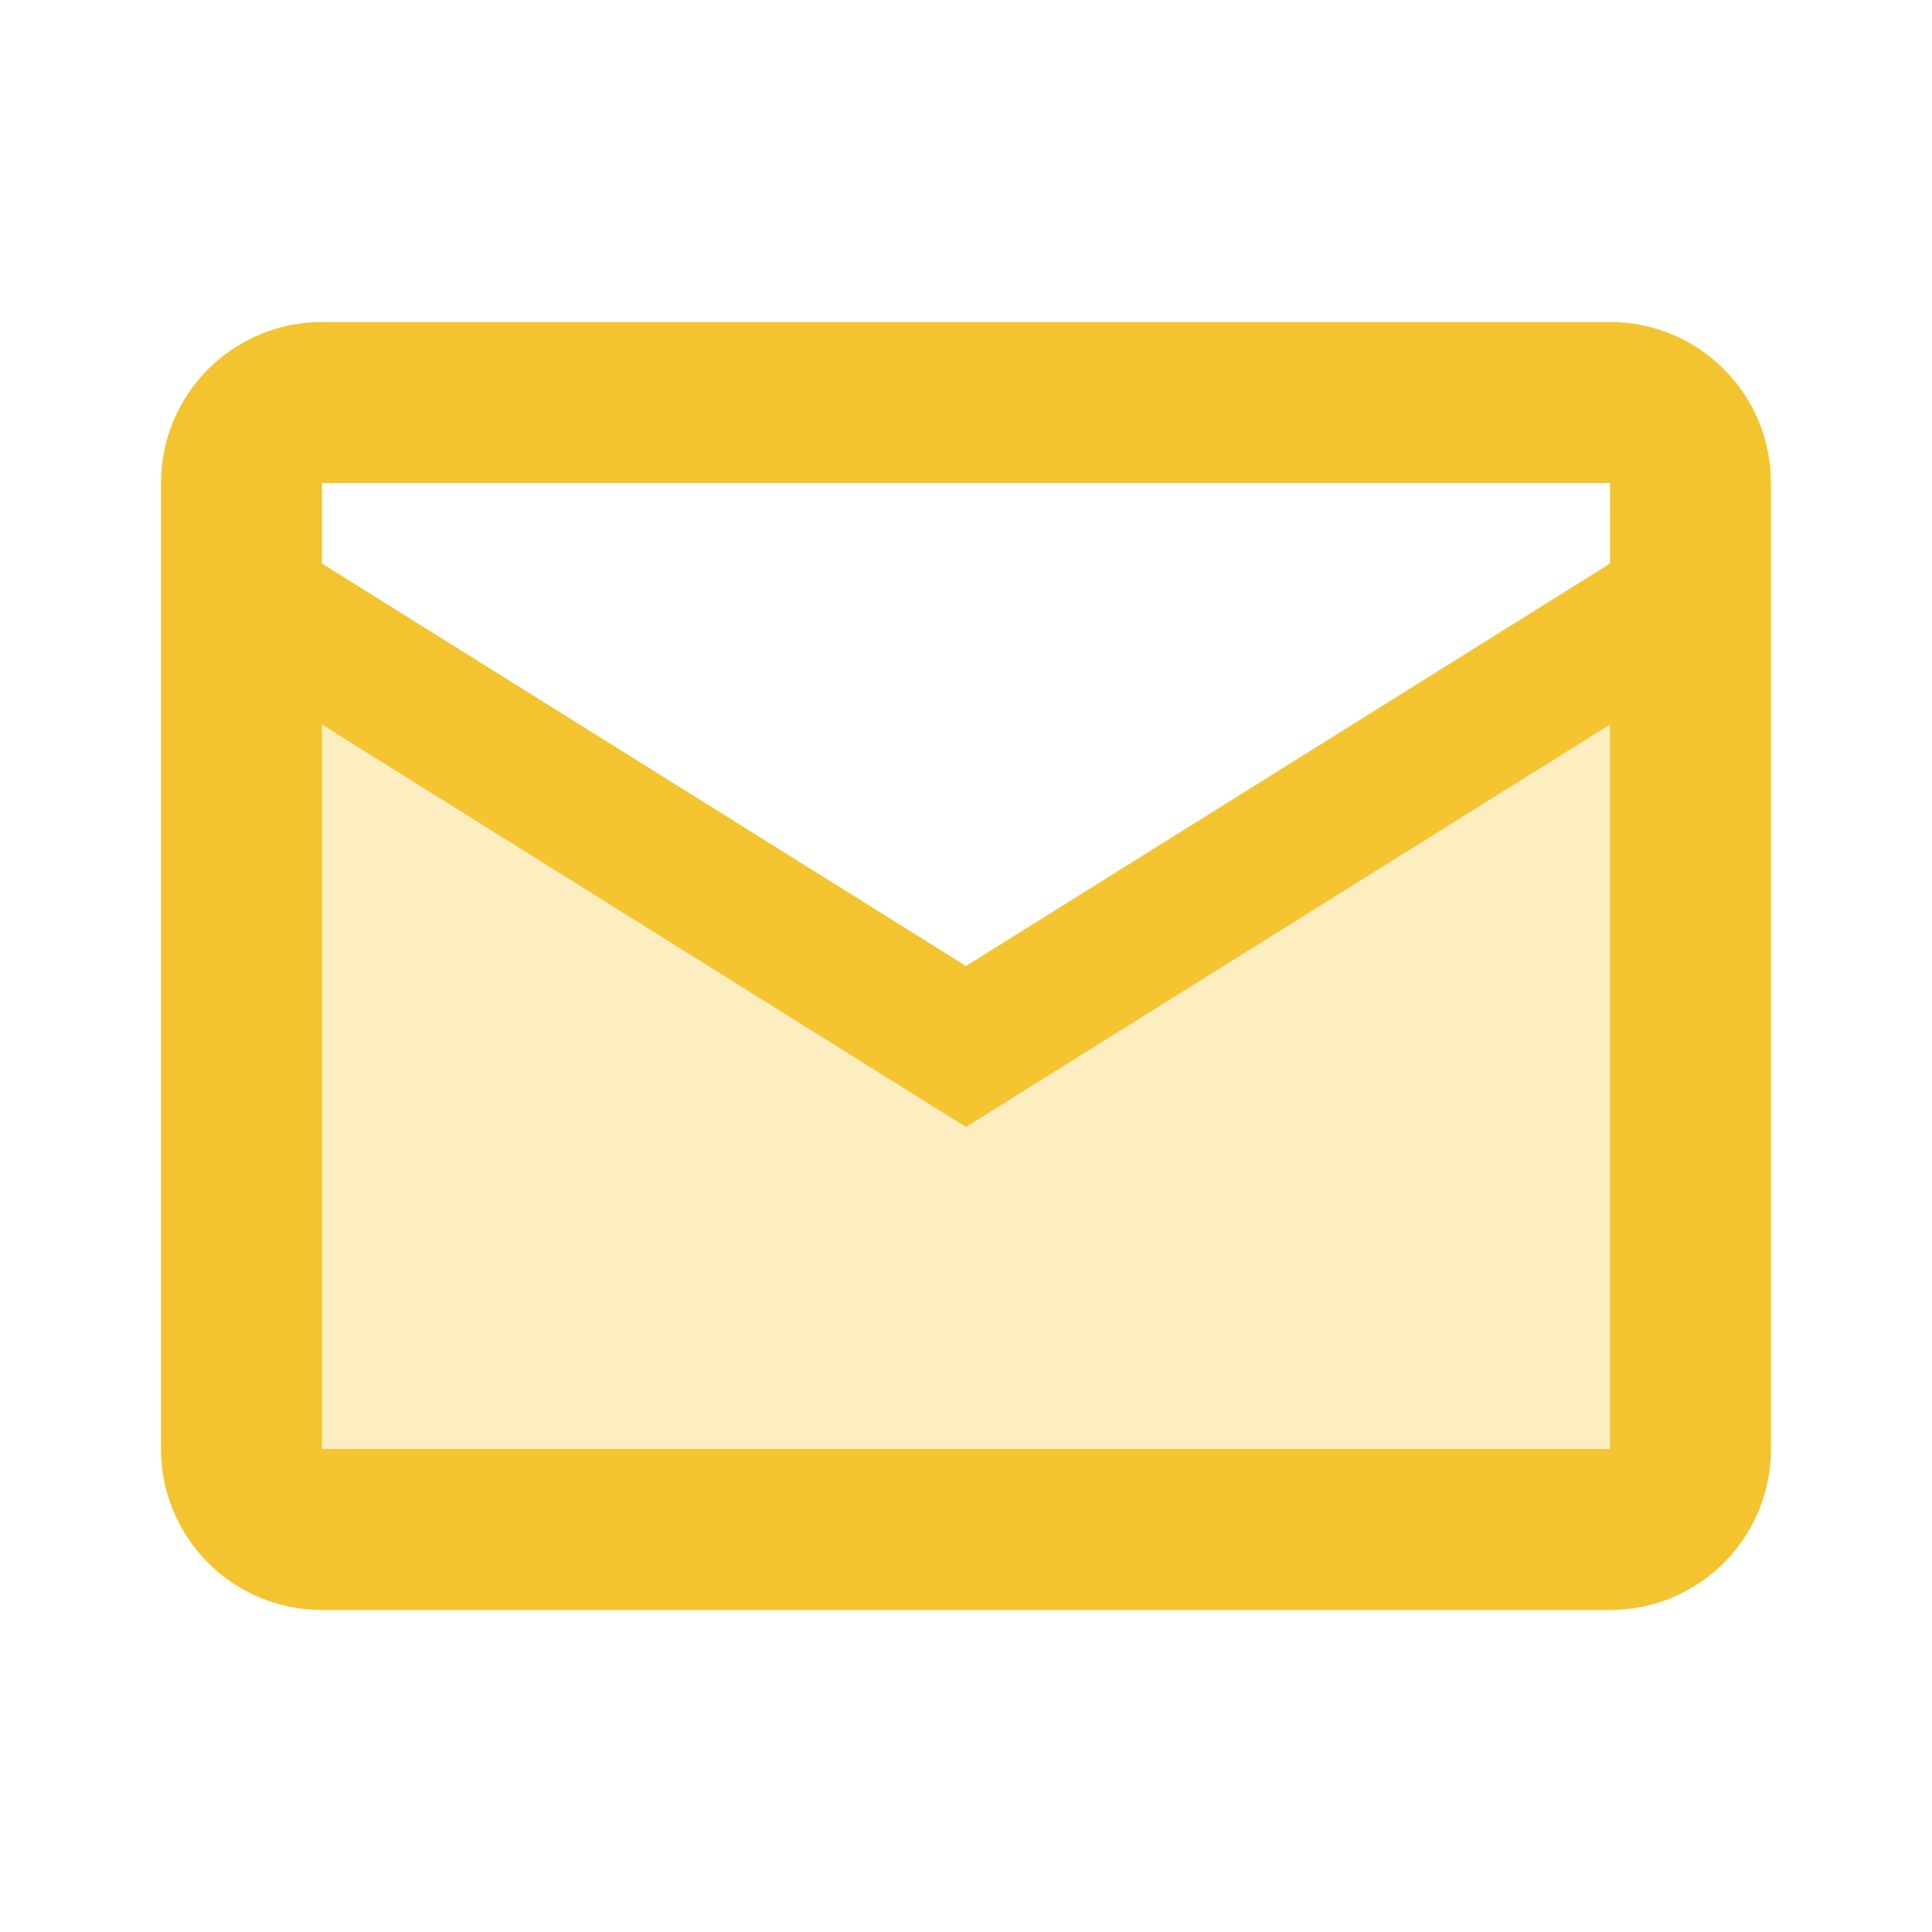 <svg xmlns="http://www.w3.org/2000/svg" x="0px" y="0px"
width="50" height="50"
viewBox="0 0 172 172"
style=" fill:#000000;"><g fill="none" fill-rule="nonzero" stroke="none" stroke-width="1" stroke-linecap="butt" stroke-linejoin="miter" stroke-miterlimit="10" stroke-dasharray="" stroke-dashoffset="0" font-family="none" font-weight="none" font-size="none" text-anchor="none" style="mix-blend-mode: normal"><path d="M0,172v-172h172v172z" fill="none"></path><g fill="#f4c430"><path d="M14.333,43v86c0,7.919 6.414,14.333 14.333,14.333h114.667c7.919,0 14.333,-6.414 14.333,-14.333v-86c0,-7.919 -6.414,-14.333 -14.333,-14.333h-114.667c-7.919,0 -14.333,6.414 -14.333,14.333zM143.333,129h-114.667v-86h114.667z"></path><path d="M21.5,60.028l64.5,40.305l64.5,-40.305v-14.333l-64.5,40.305l-64.5,-40.305z"></path><path d="M150.5,50.167l-64.5,43l-64.5,-43v86h129z" opacity="0.3"></path></g></g></svg>